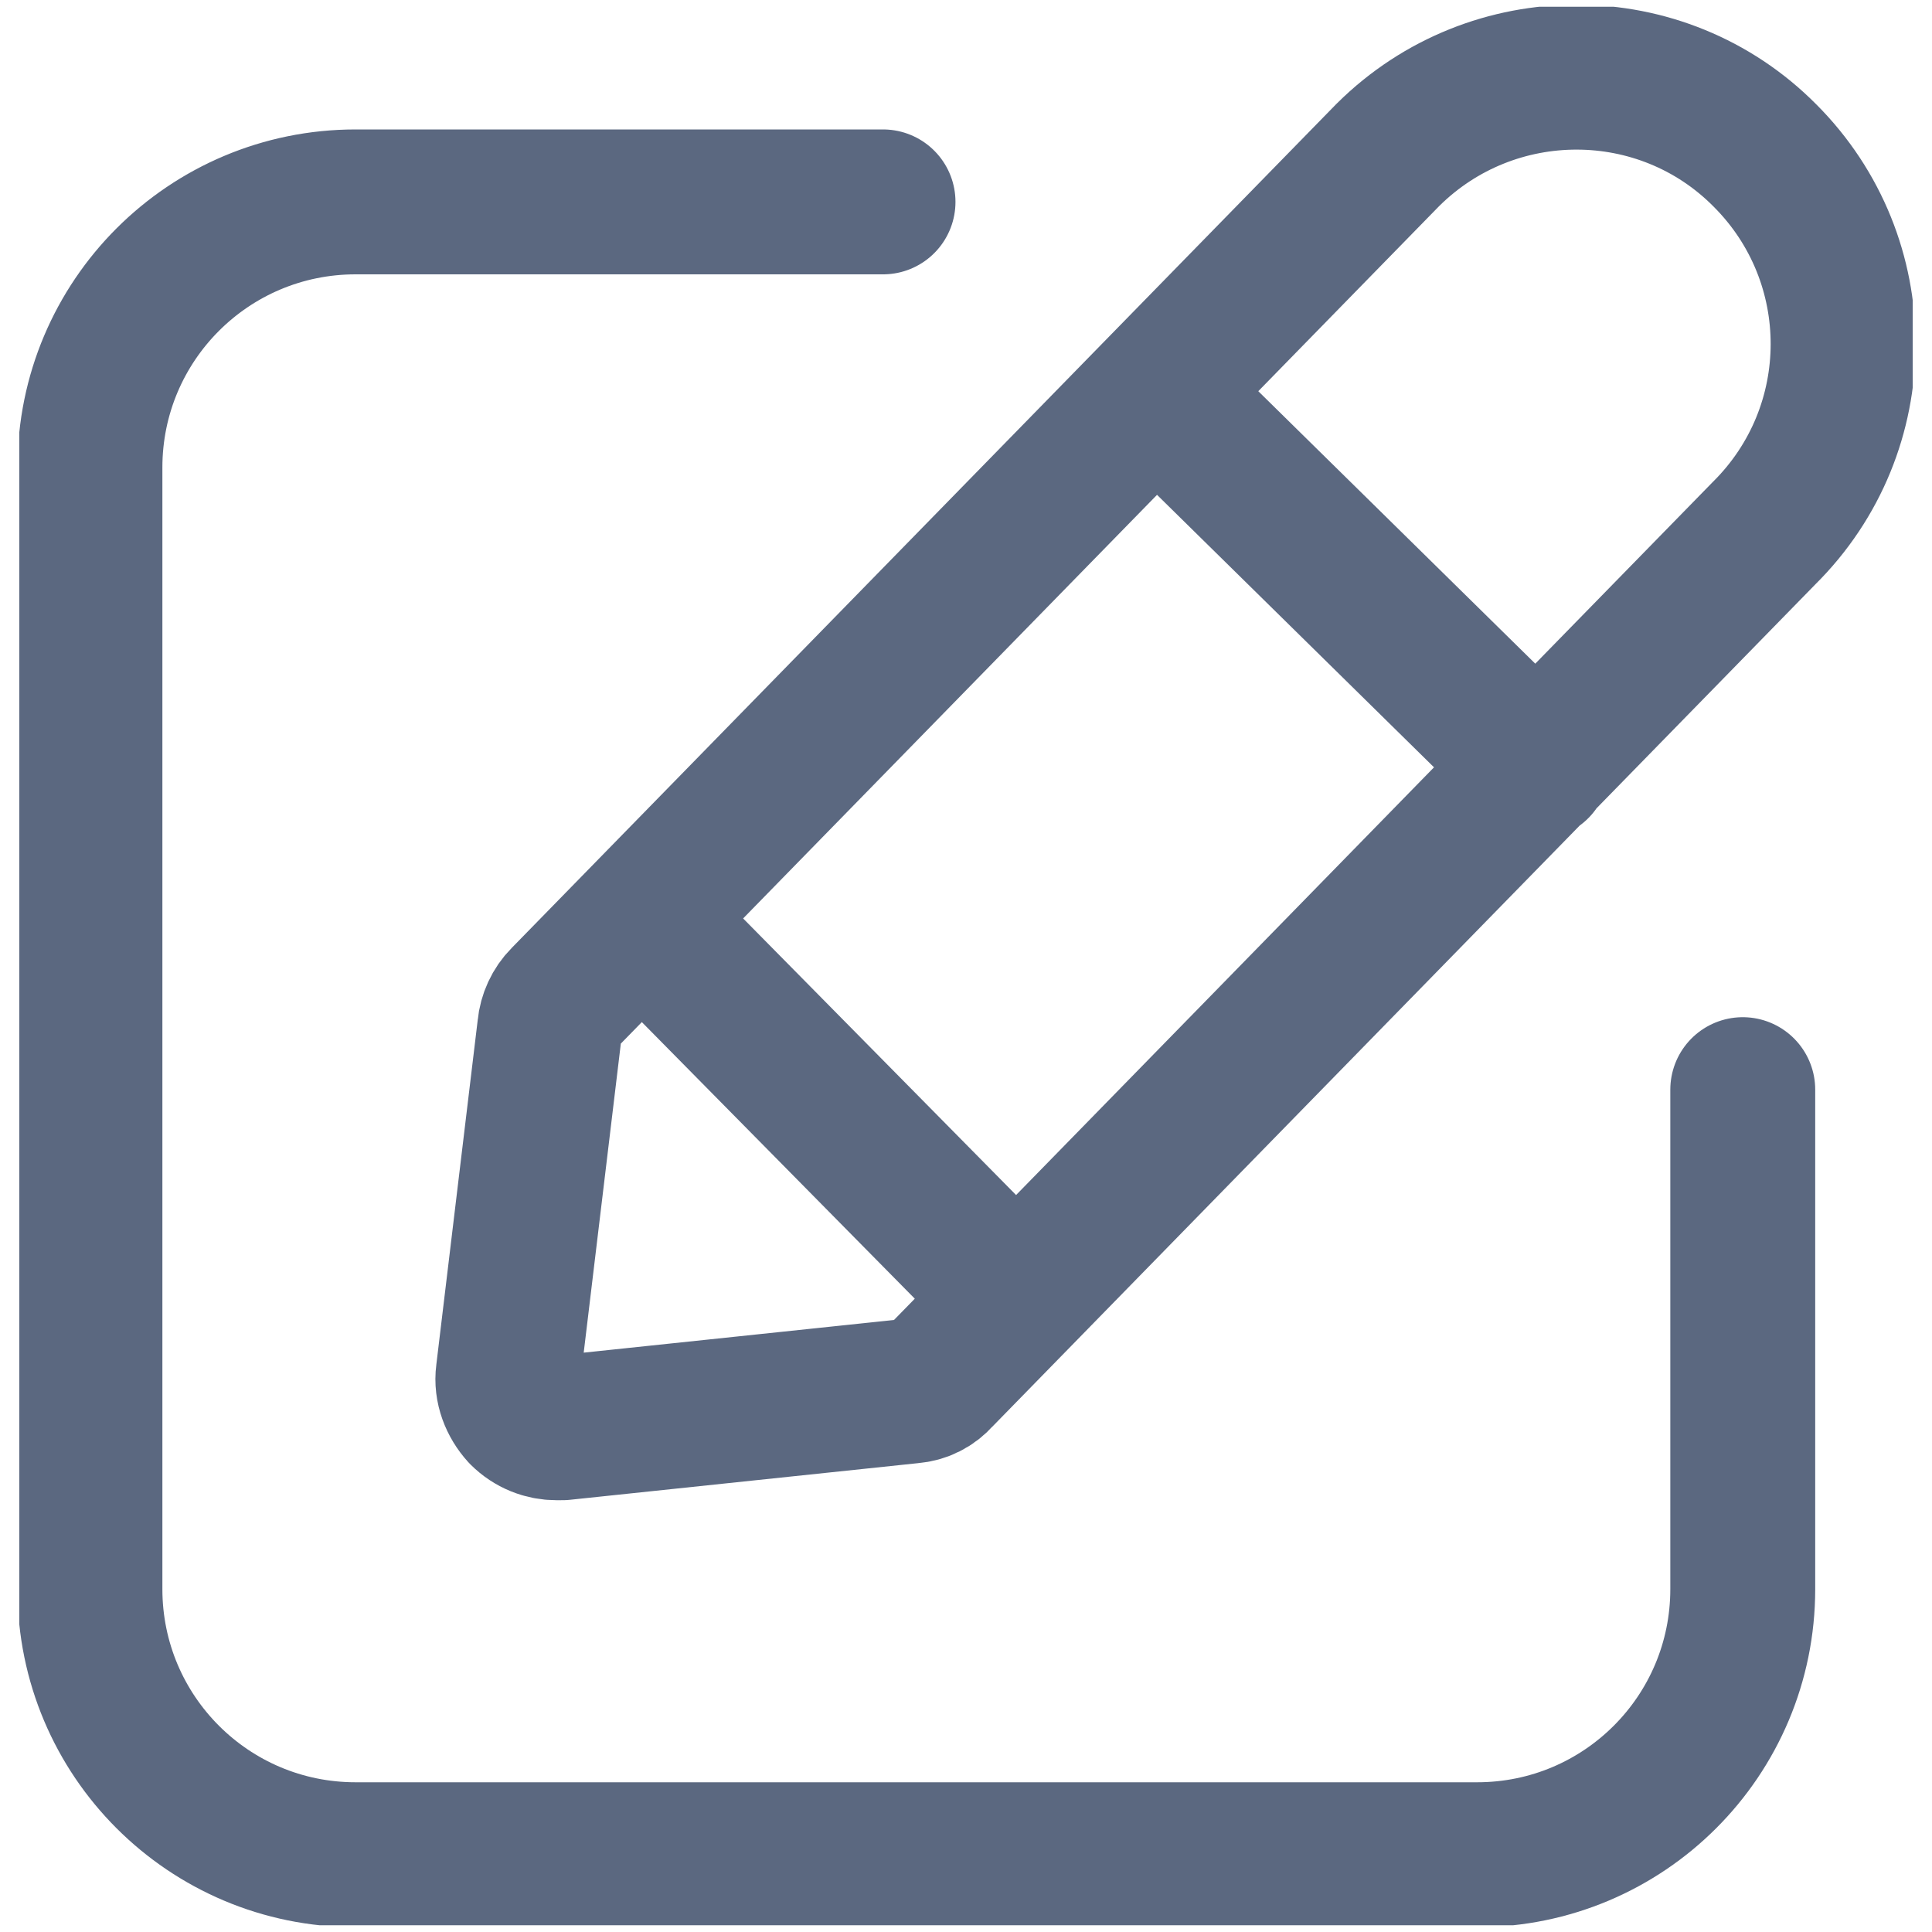 <svg width="20" height="20" viewBox="0 0 20 20" fill="none" xmlns="http://www.w3.org/2000/svg">
<g clip-path="url(#clip0_1012_7013)">
<path d="M18.041 11.28V16.45C18.041 17.97 16.811 19.2 15.291 19.2H3.681C2.161 19.2 0.931 17.97 0.931 16.45V4.84C0.931 3.32 2.161 2.09 3.681 2.09H9.141M12.221 4.31L15.911 7.94M6.671 9.54L10.421 13.34M18.271 1.61C17.201 0.53 15.451 0.53 14.371 1.6L14.361 1.61L5.831 10.34C5.751 10.42 5.701 10.53 5.691 10.64L5.261 14.22C5.241 14.37 5.301 14.52 5.401 14.63C5.501 14.73 5.631 14.78 5.761 14.78H5.821L9.431 14.4C9.551 14.39 9.651 14.34 9.731 14.25L18.261 5.52C19.351 4.44 19.351 2.69 18.271 1.61Z" stroke="#5B6880" stroke-width="1.5" stroke-miterlimit="10" stroke-linecap="round" stroke-linejoin="round"/>
</g>
<defs>
<clipPath id="clip0_1012_7013">
<rect width="19.6" height="19.86" fill="white" transform="translate(0.2 0.07)"/>
</clipPath>
</defs>
</svg>
